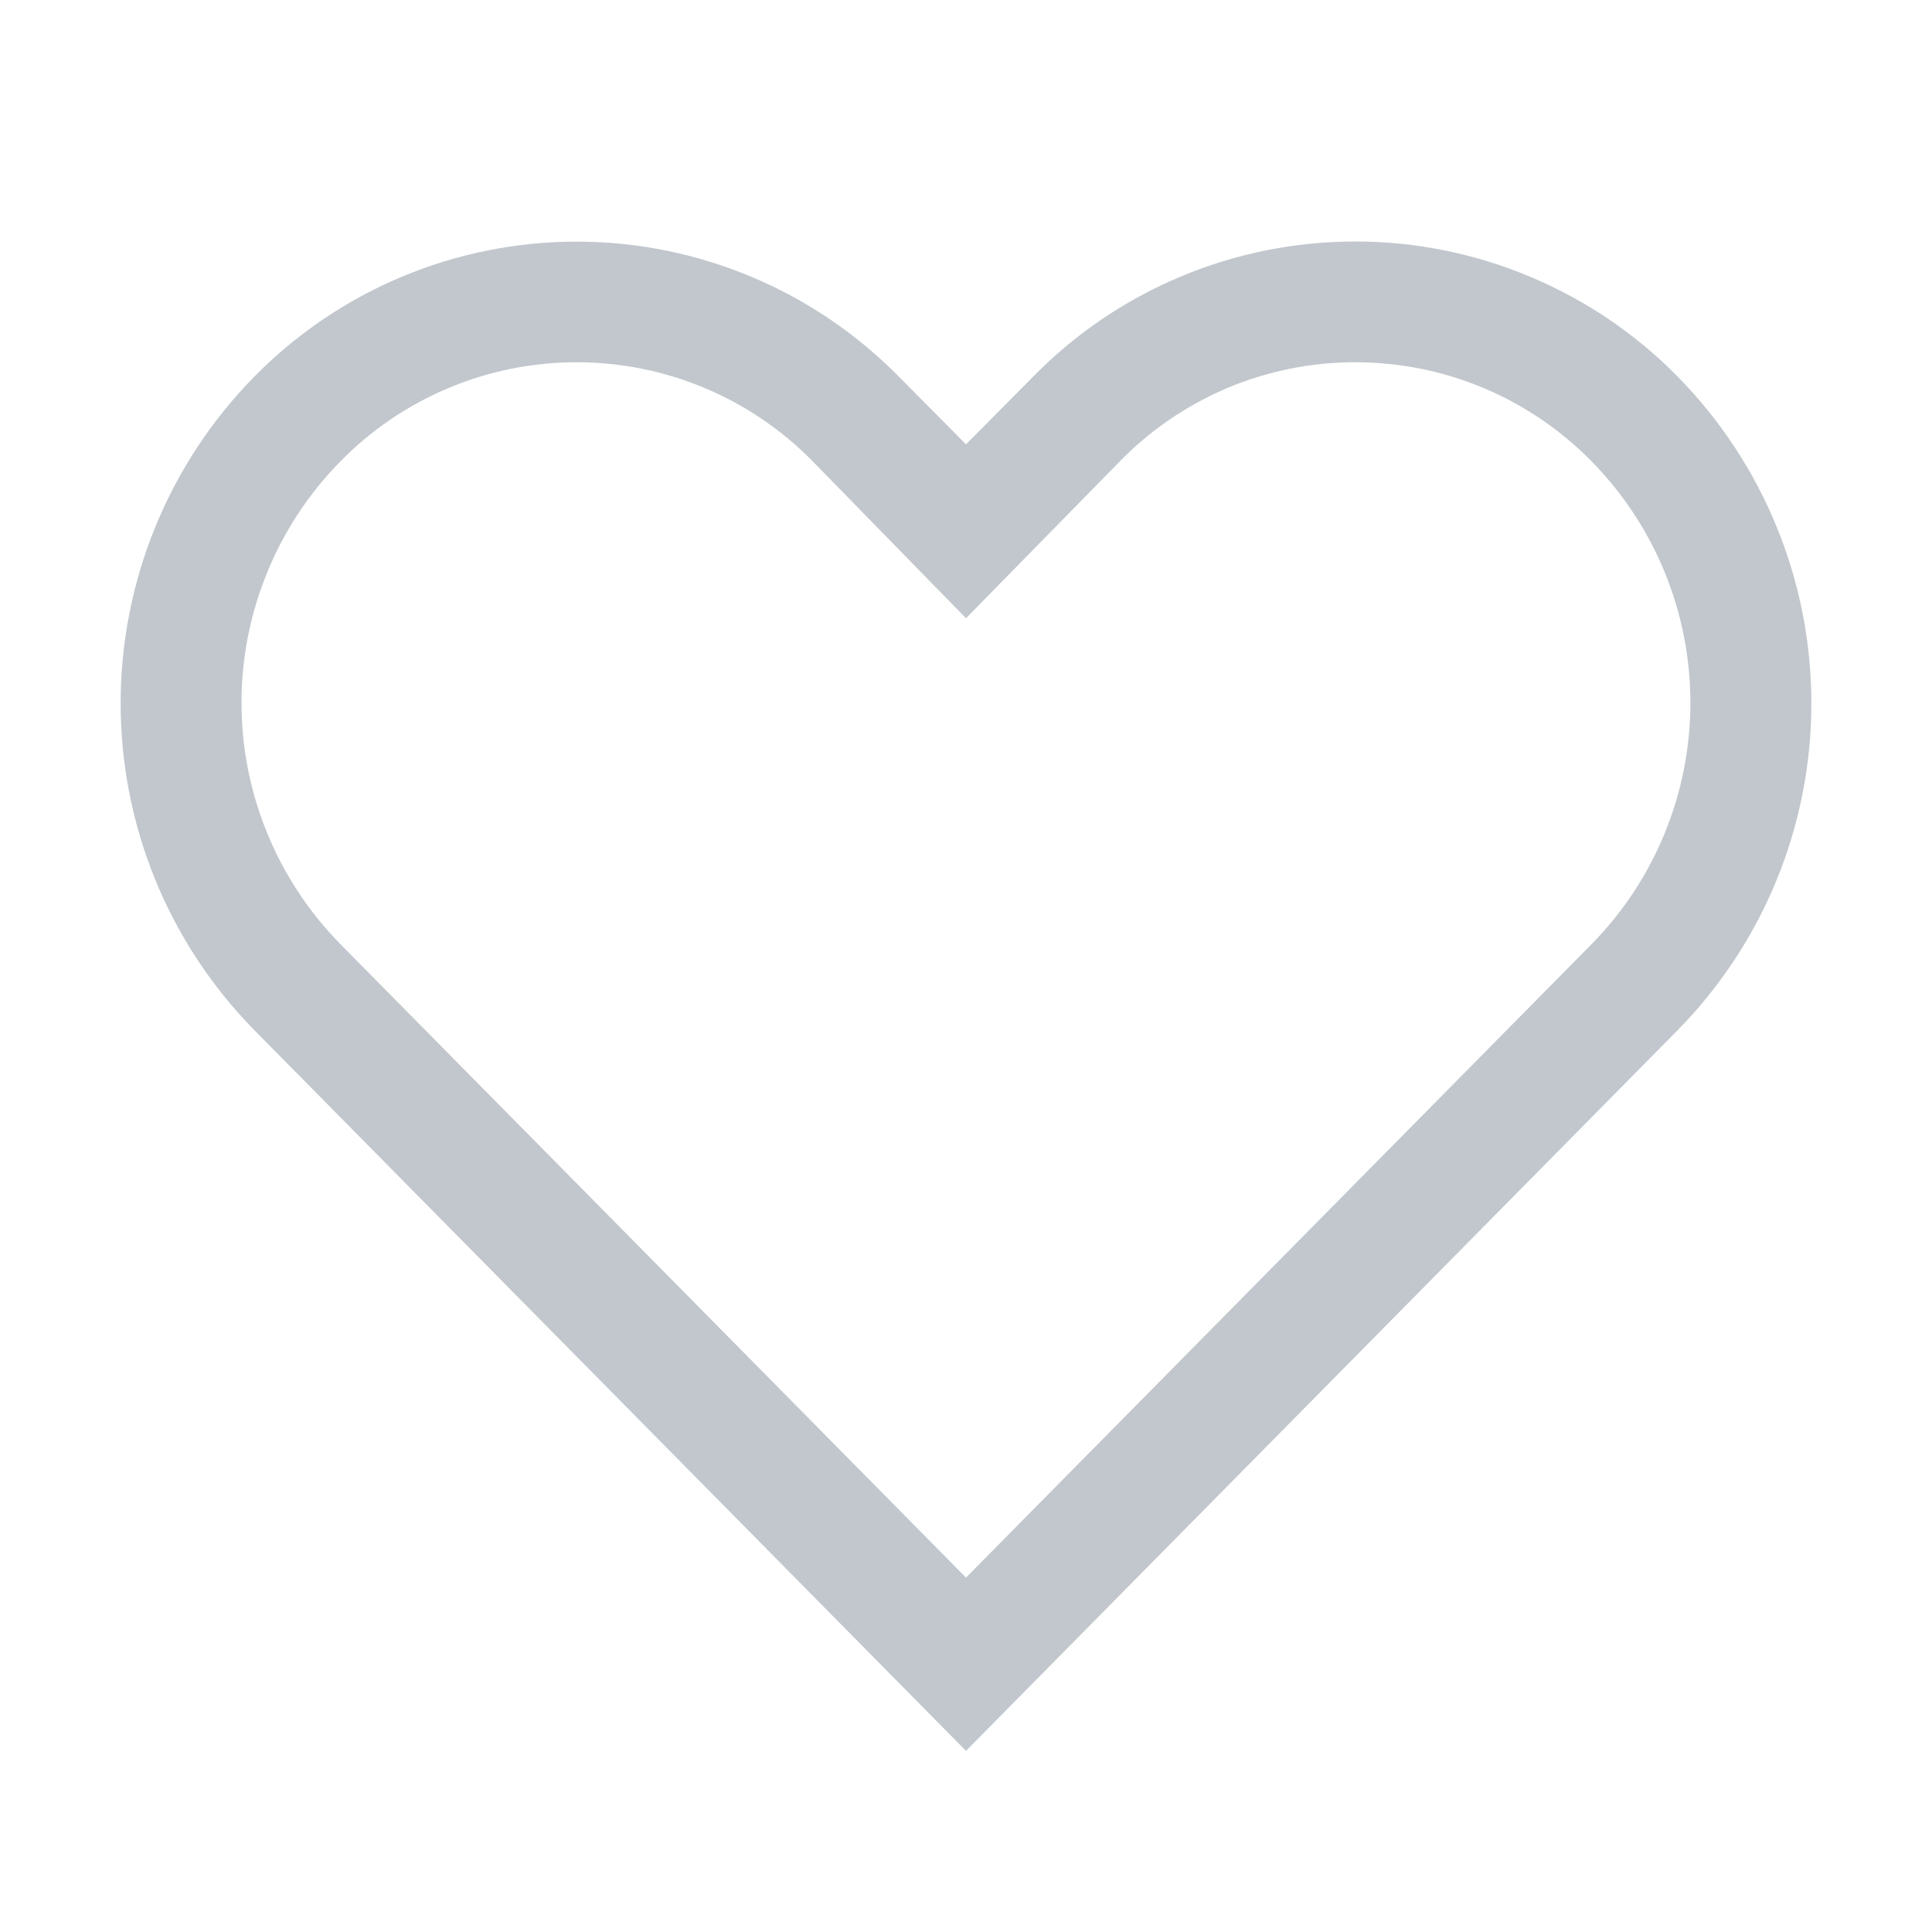 <svg width="16" height="16" viewBox="0 0 16 16" fill="none" xmlns="http://www.w3.org/2000/svg">
<path d="M11.225 3C11.589 3 11.949 3.072 12.285 3.213C12.621 3.354 12.925 3.56 13.18 3.82C13.705 4.353 13.999 5.072 13.999 5.82C13.999 6.568 13.705 7.287 13.18 7.82L8 13.065L2.82 7.82C2.295 7.287 2 6.568 2 5.82C2 5.072 2.295 4.353 2.82 3.82C3.075 3.56 3.379 3.354 3.715 3.213C4.051 3.072 4.411 3 4.775 3C5.139 3 5.499 3.072 5.835 3.213C6.171 3.354 6.475 3.56 6.73 3.82L8 5.12L9.265 3.83C9.519 3.567 9.824 3.358 10.16 3.215C10.497 3.073 10.859 2.999 11.225 3ZM11.225 2C10.728 2 10.235 2.098 9.777 2.291C9.318 2.483 8.903 2.765 8.555 3.12L8 3.68L7.445 3.12C7.096 2.766 6.681 2.484 6.222 2.292C5.764 2.1 5.272 2.001 4.775 2.001C4.278 2.001 3.786 2.1 3.327 2.292C2.869 2.484 2.453 2.766 2.105 3.12C1.396 3.842 0.999 4.813 0.999 5.825C0.999 6.837 1.396 7.808 2.105 8.53L8 14.5L13.895 8.53C14.604 7.808 15.001 6.837 15.001 5.825C15.001 4.813 14.604 3.842 13.895 3.12C13.546 2.765 13.131 2.484 12.672 2.292C12.214 2.099 11.722 2 11.225 2Z" fill="#C1C7CD"/>
</svg>
